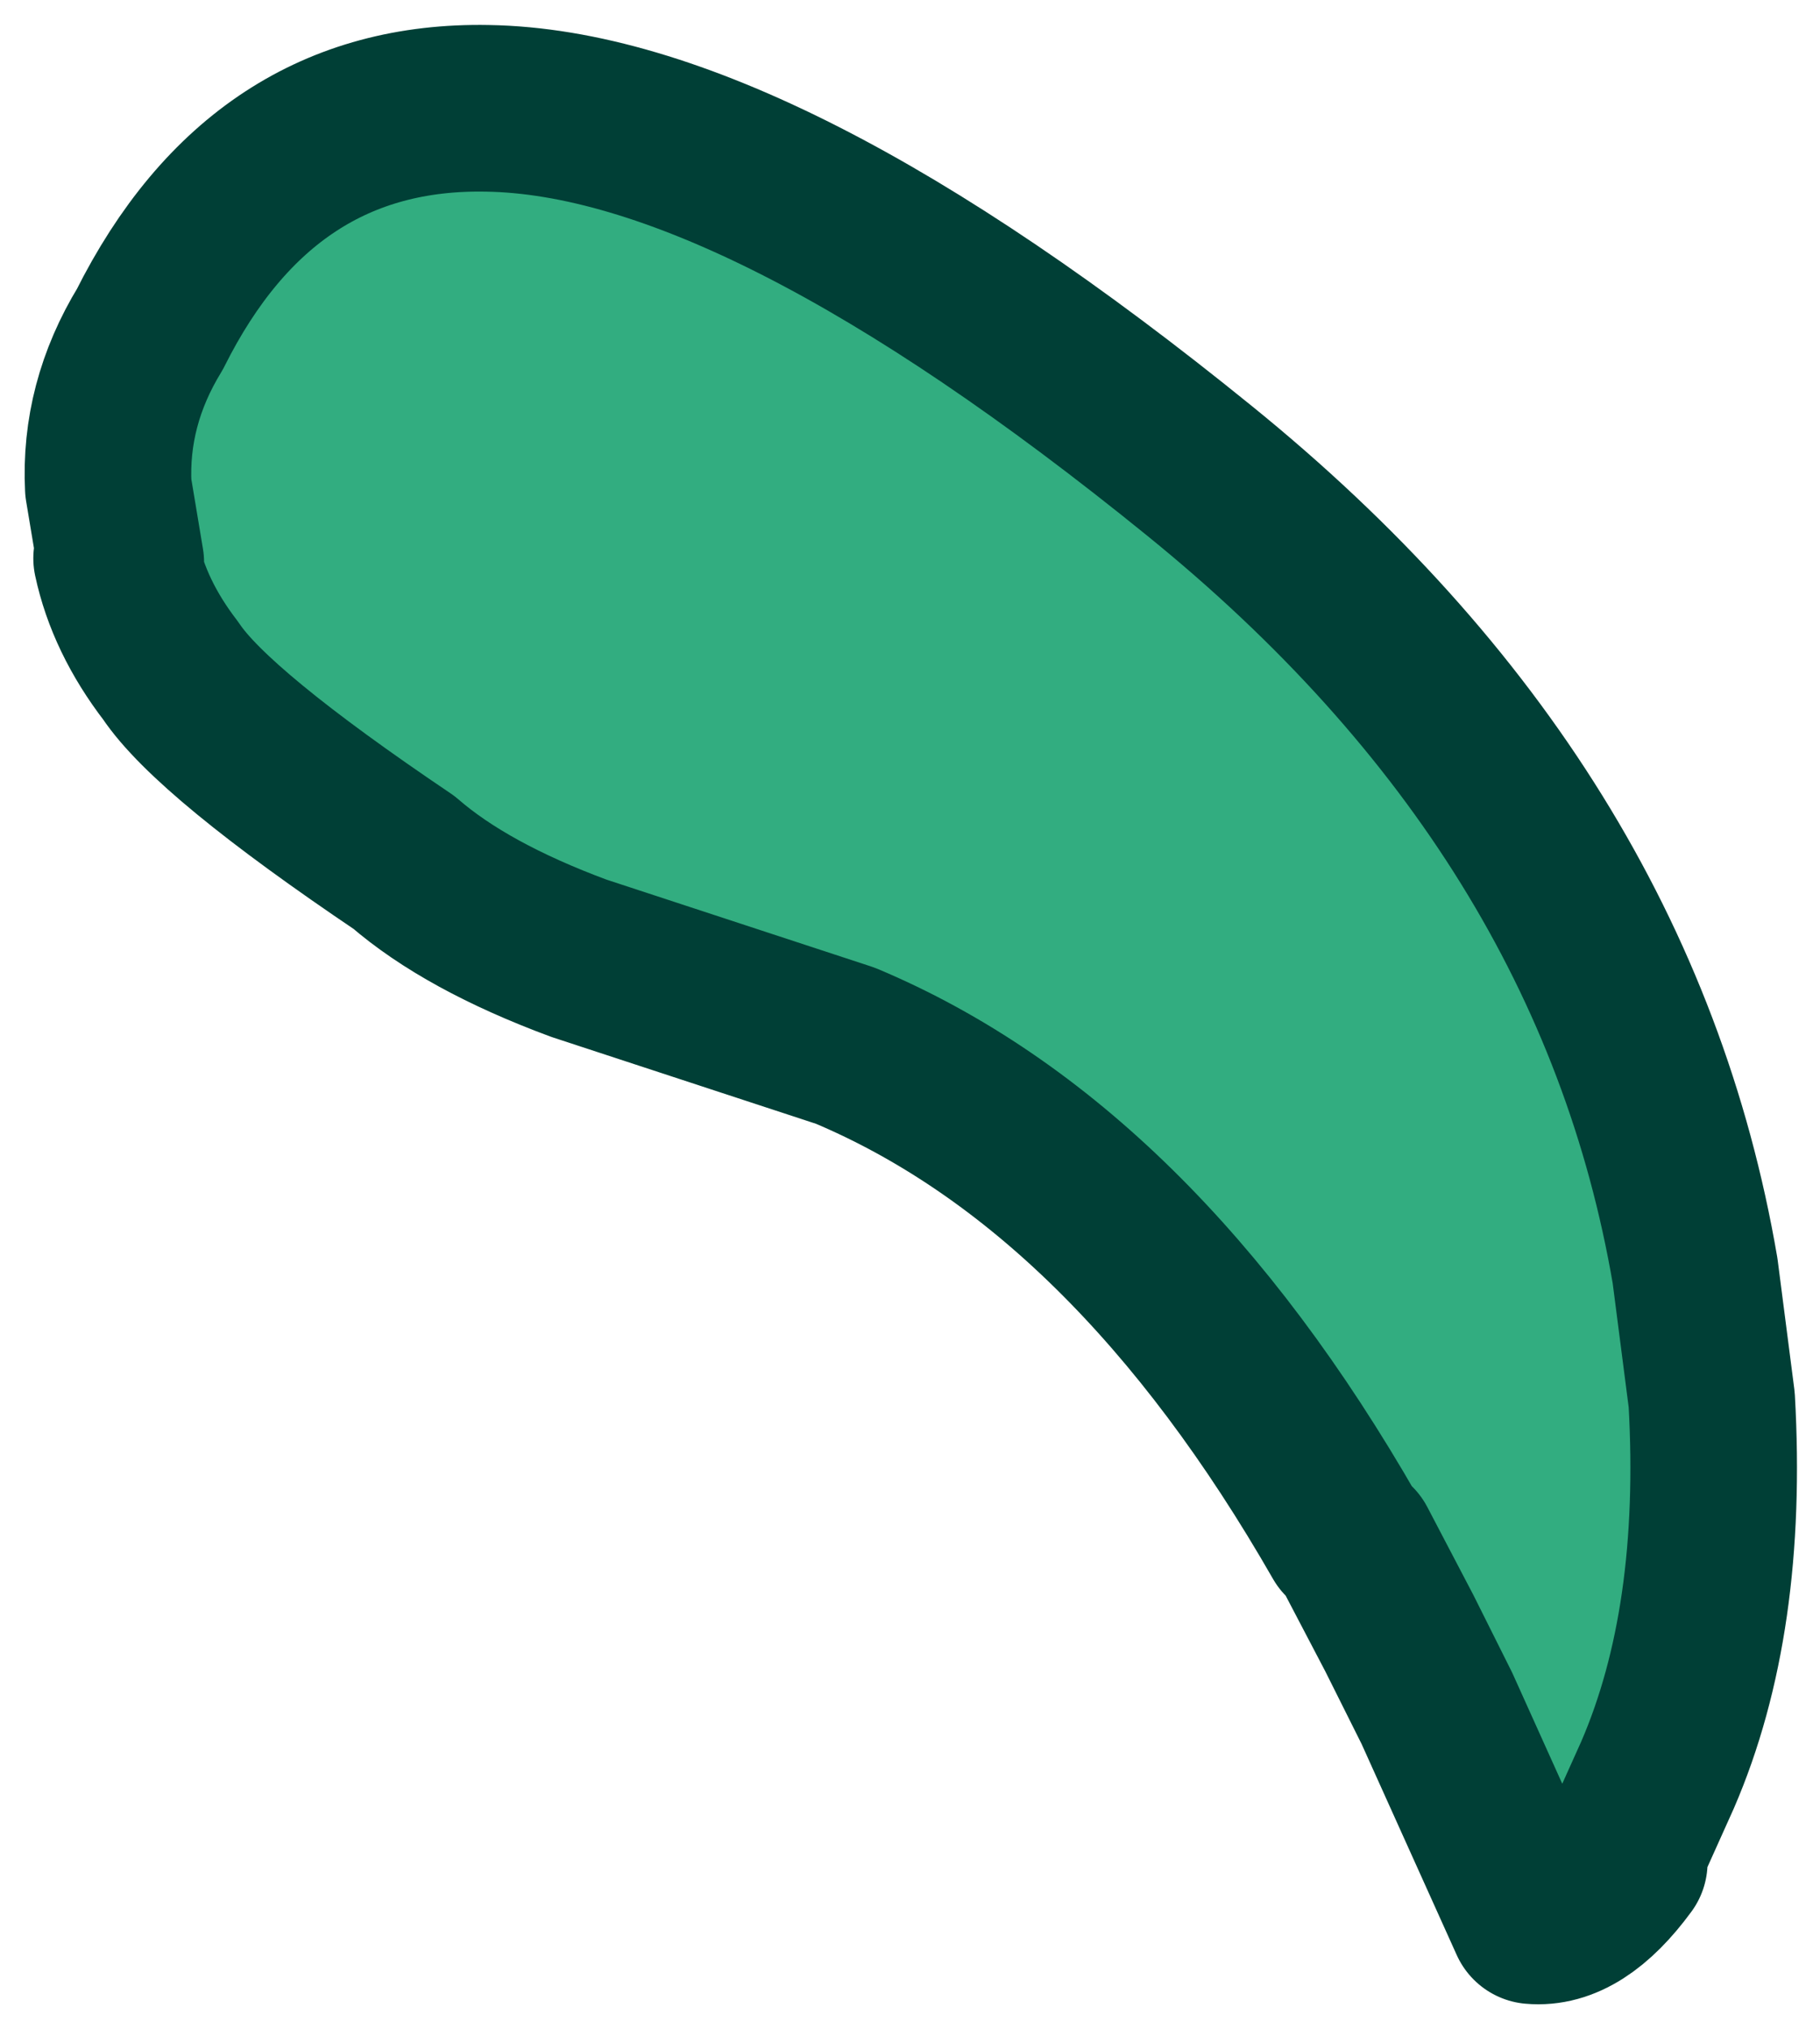 <?xml version="1.0" encoding="UTF-8" standalone="no"?>
<svg xmlns:xlink="http://www.w3.org/1999/xlink" height="24.35px" width="21.85px" xmlns="http://www.w3.org/2000/svg">
  <g transform="matrix(1.0, 0.0, 0.0, 1.0, -1.05, 16.2)">
    <path d="M3.1 -8.15 Q2.6 -8.8 2.45 -9.5 L2.5 -9.45 2.35 -10.35 Q2.3 -11.35 2.85 -12.25 4.2 -14.95 6.9 -14.9 10.15 -14.85 15.45 -10.55 20.45 -6.5 21.4 -0.95 L21.6 0.6 Q21.75 3.25 20.95 5.1 L20.5 6.1 20.55 6.15 Q20.0 6.9 19.45 6.85 L18.3 4.3 17.85 3.4 17.3 2.35 17.2 2.25 Q14.65 -2.2 11.2 -3.65 L8.0 -4.7 Q6.65 -5.2 5.9 -5.85 3.6 -7.4 3.1 -8.15" fill="#32ad80" fill-rule="evenodd" stroke="none"/>
    <path d="M3.1 -8.15 Q3.6 -7.4 5.9 -5.85 6.65 -5.2 8.0 -4.7 L11.2 -3.65 Q14.65 -2.2 17.2 2.25 L17.3 2.35 17.85 3.4 18.3 4.3 19.45 6.85 Q20.0 6.9 20.55 6.15 L20.5 6.1 20.95 5.1 Q21.75 3.25 21.6 0.6 L21.4 -0.95 Q20.45 -6.5 15.45 -10.55 10.15 -14.85 6.9 -14.9 4.2 -14.95 2.85 -12.25 2.3 -11.35 2.35 -10.35 L2.5 -9.45 2.45 -9.5 Q2.6 -8.8 3.1 -8.15 Z" fill="none" stroke="#003f36" stroke-linecap="square" stroke-linejoin="round" stroke-width="2.0"/>
  </g>
</svg>
